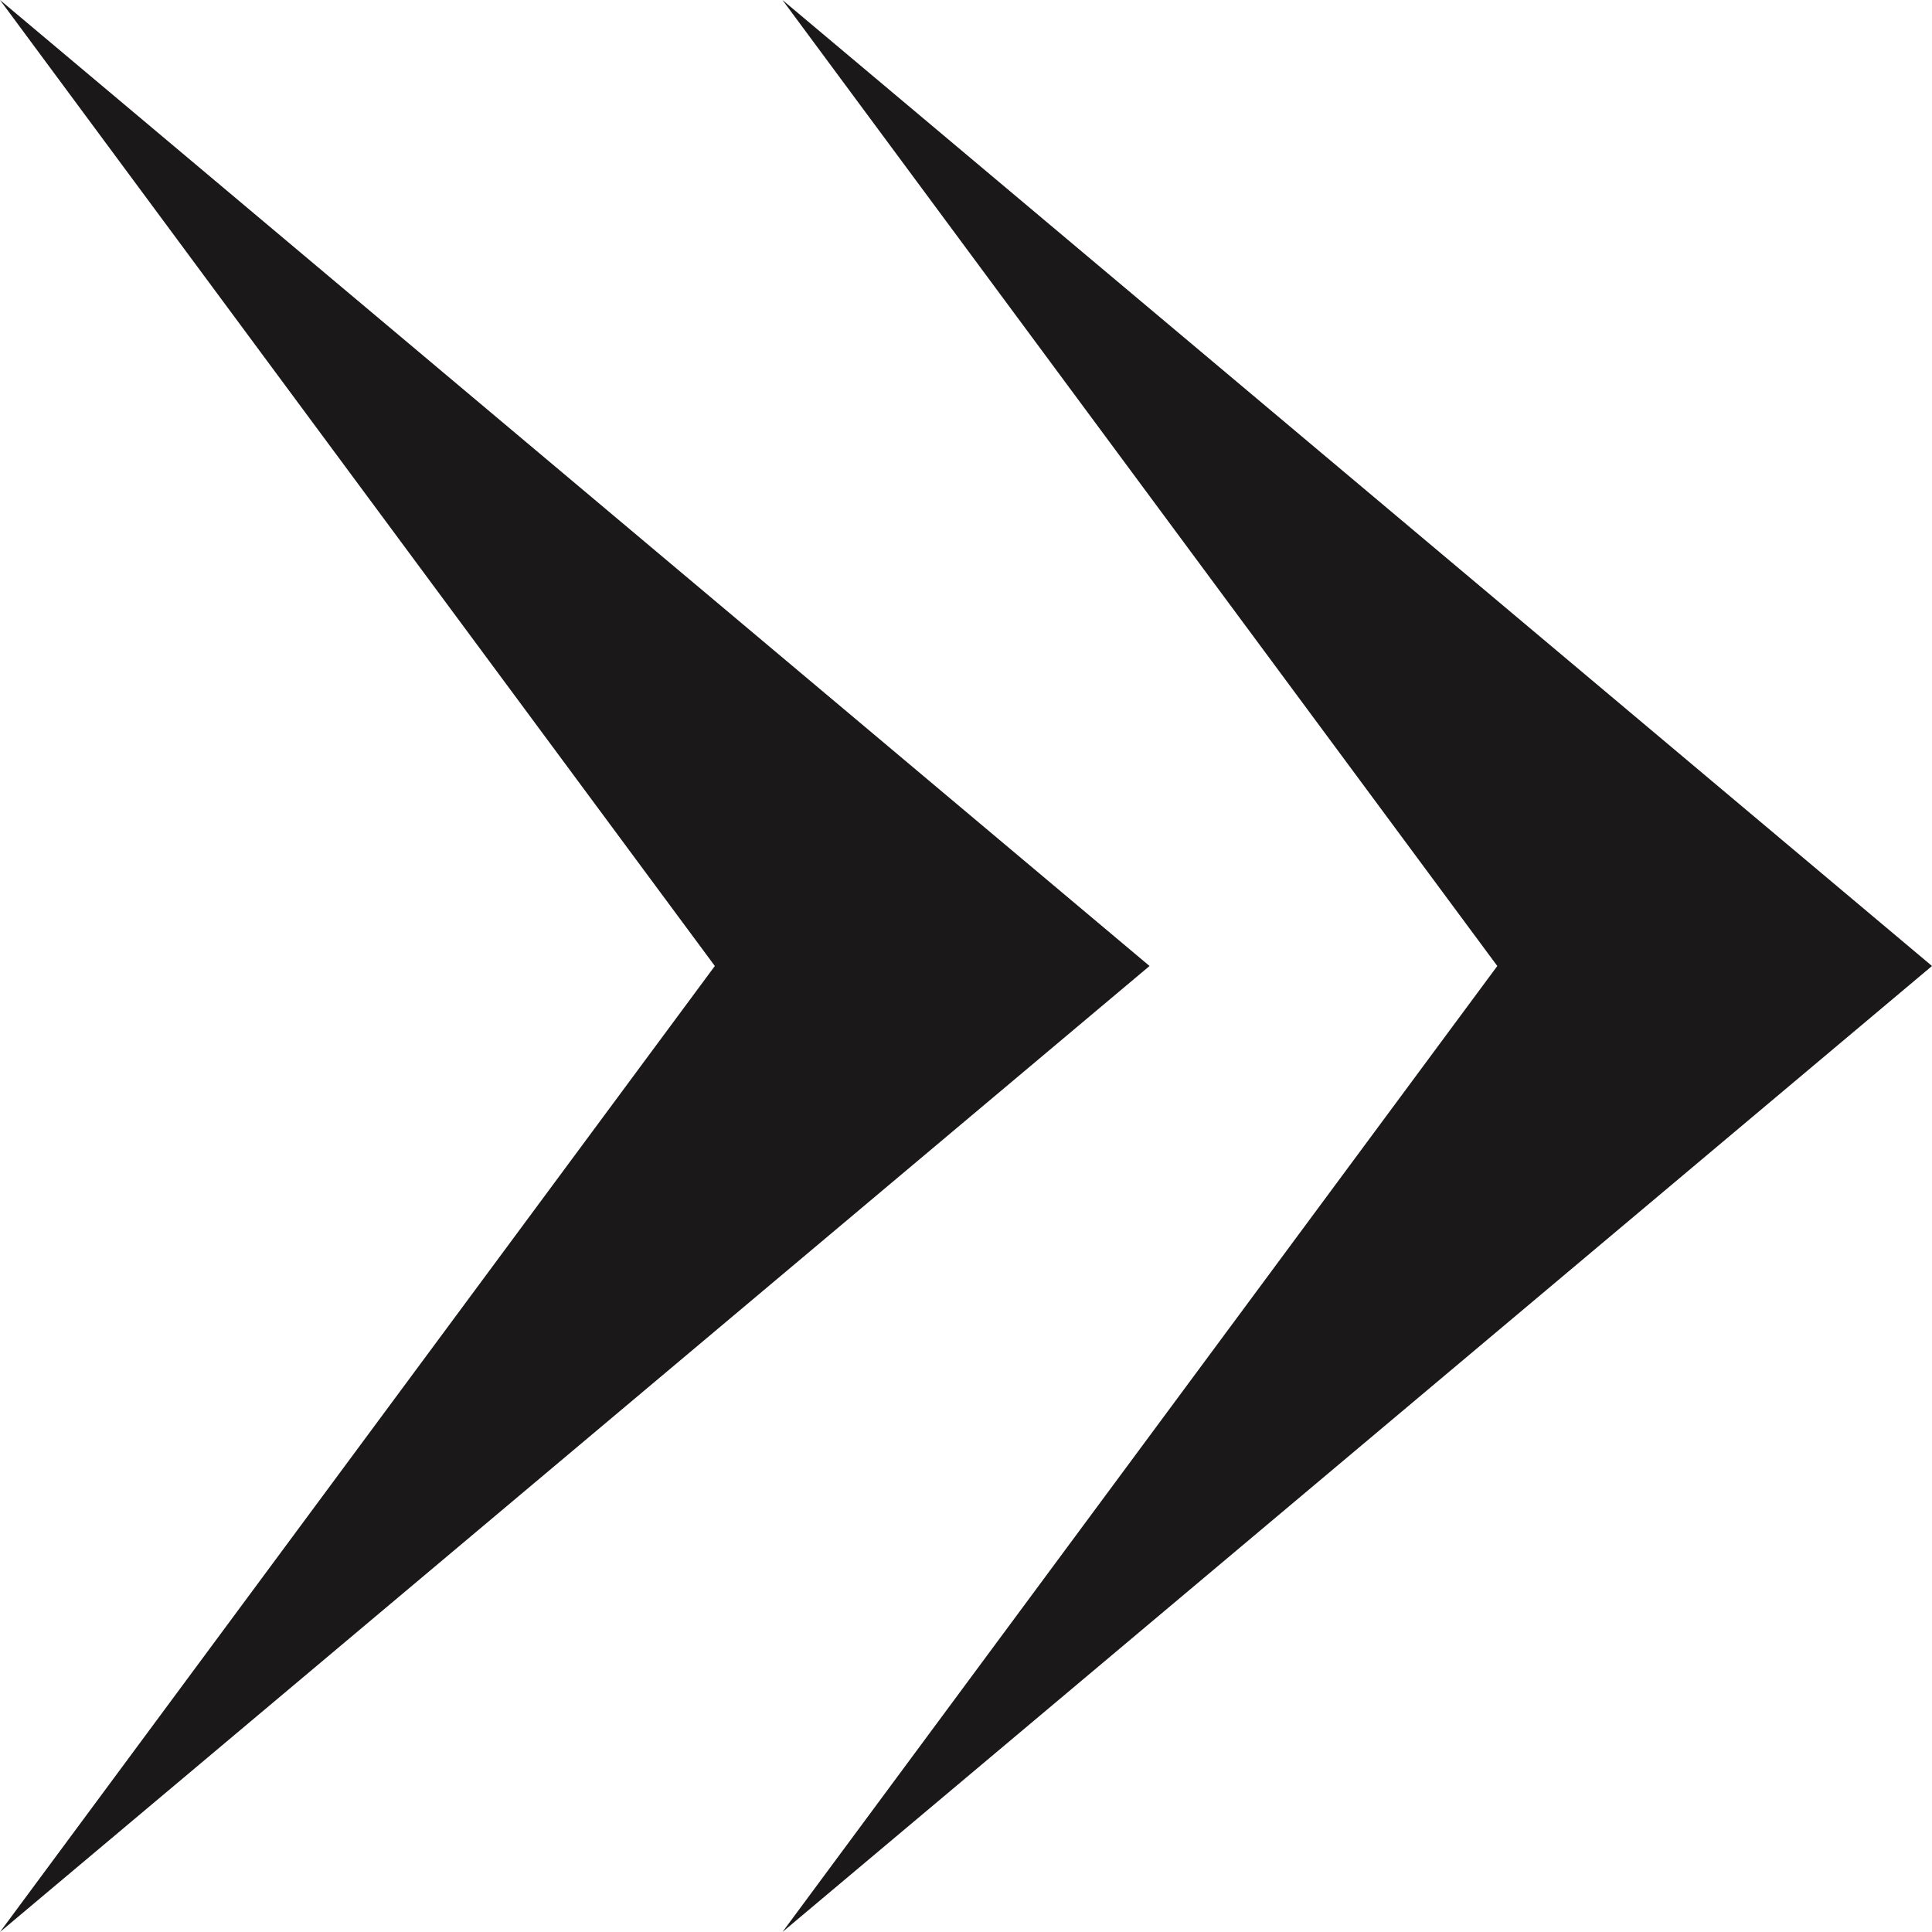 <?xml version="1.0" encoding="utf-8"?>
<!-- Generator: Adobe Illustrator 25.0.1, SVG Export Plug-In . SVG Version: 6.00 Build 0)  -->
<svg version="1.1" id="Layer_1" xmlns="http://www.w3.org/2000/svg" xmlns:xlink="http://www.w3.org/1999/xlink" x="0px" y="0px"
	 viewBox="0 0 20 20" style="enable-background:new 0 0 20 20;" xml:space="preserve">
<style type="text/css">
	.st0{fill:#1A1818;}
</style>
<g>
	<g>
		<g>
			<polygon class="st0" points="8.1,20 8.1,20 15.5,10 8.1,0 8.1,0 20,10 			"/>
		</g>
	</g>
	<g>
		<g>
			<polygon class="st0" points="0,20 0,20 7.4,10 0,0 0,0 11.9,10 			"/>
		</g>
	</g>
</g>
</svg>
